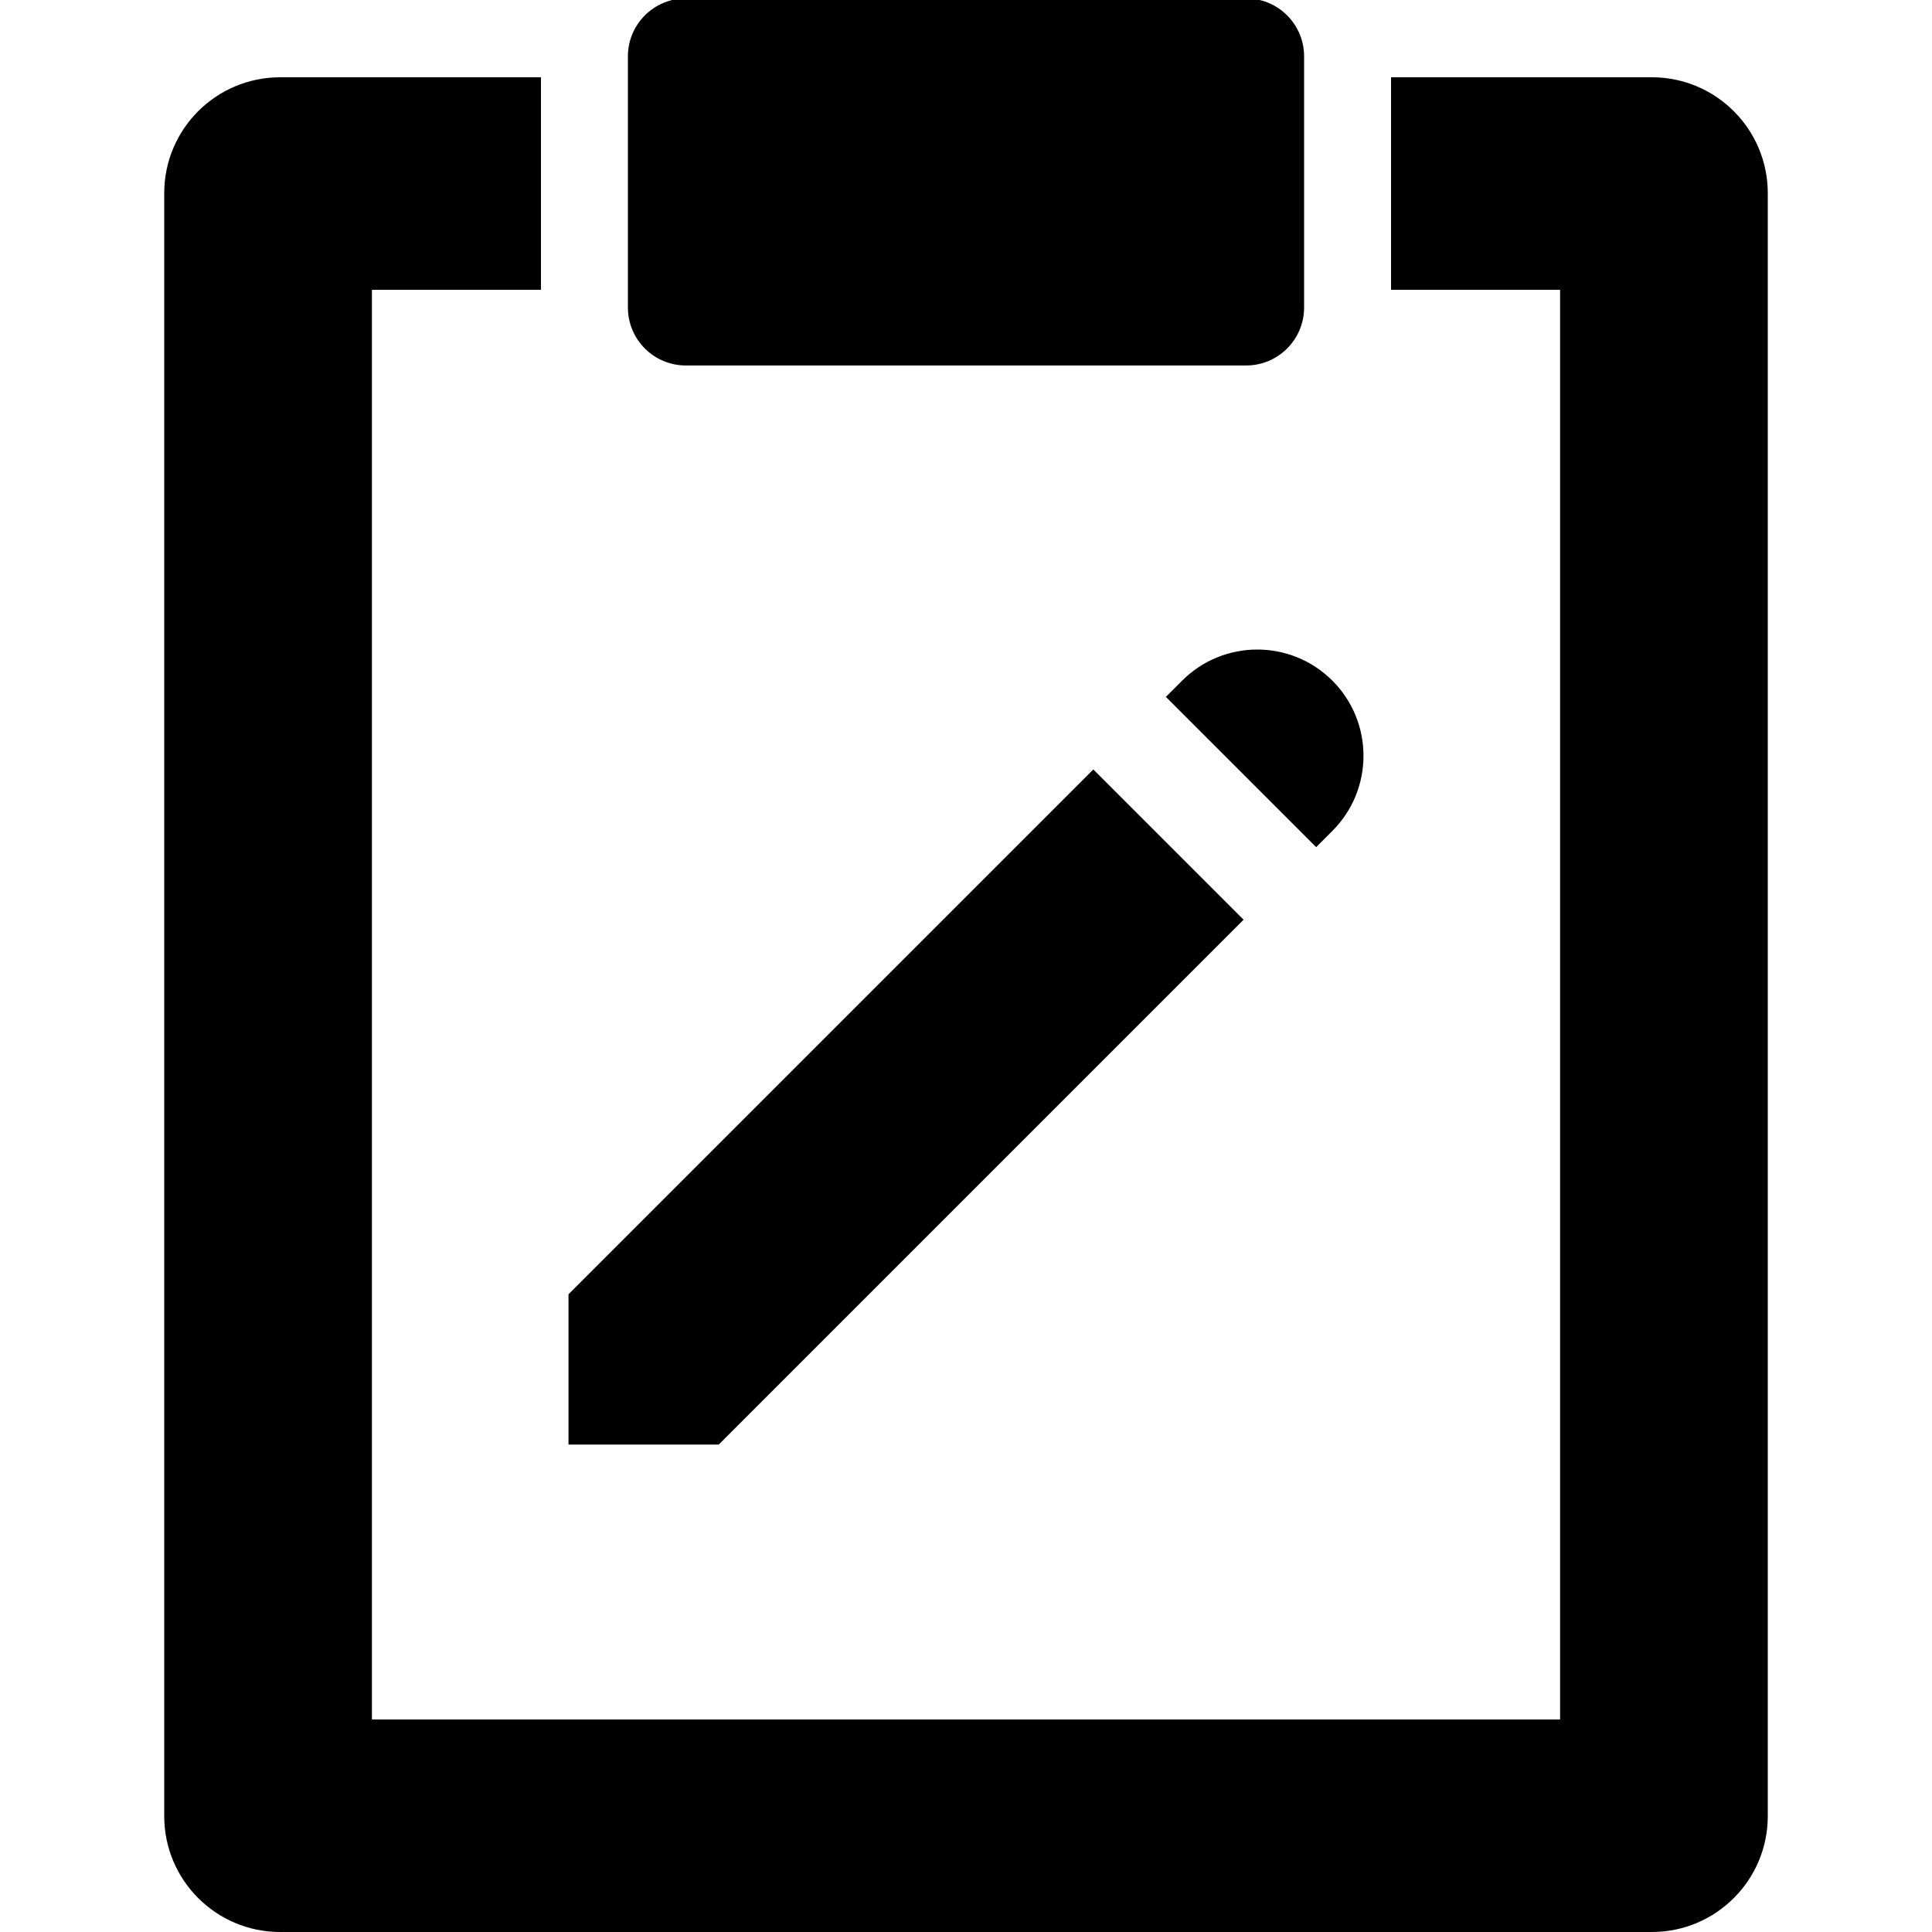 <?xml version="1.0" encoding="utf-8"?>
<!-- Generator: Adobe Illustrator 16.0.3, SVG Export Plug-In . SVG Version: 6.00 Build 0)  -->
<!DOCTYPE svg PUBLIC "-//W3C//DTD SVG 1.1//EN" "http://www.w3.org/Graphics/SVG/1.1/DTD/svg11.dtd">
<svg version="1.1" id="Ebene_3" xmlns="http://www.w3.org/2000/svg" xmlns:xlink="http://www.w3.org/1999/xlink" x="0px" y="0px"
	 width="100px" height="100px" viewBox="0 0 100 100" enable-background="new 0 0 100 100" xml:space="preserve">
<path d="M85.5,4H72v11h8.75v74h-61.5V15H28V4H14.5c-3.314,0-6,2.686-6,6v84c0,3.314,2.686,6,6,6h71c3.313,0,6-2.686,6-6V10
	C91.5,6.686,88.813,4,85.5,4z"/>
<path d="M67.5,15.917c0,1.657-1.344,3-3,3h-29c-1.657,0-3-1.343-3-3v-13c0-1.657,1.343-3,3-3h29c1.656,0,3,1.343,3,3V15.917z"/>
<g>
	<polygon points="56.59,39.827 29.425,66.992 29.425,66.992 29.425,74.77 37.203,74.77 37.203,74.77 64.367,47.604 	"/>
	<path d="M61.186,35.231l-0.84,0.84l7.778,7.777l0.839-0.84c2.147-2.146,2.148-5.63,0.001-7.777
		C66.816,33.083,63.333,33.084,61.186,35.231z"/>
</g>
</svg>
